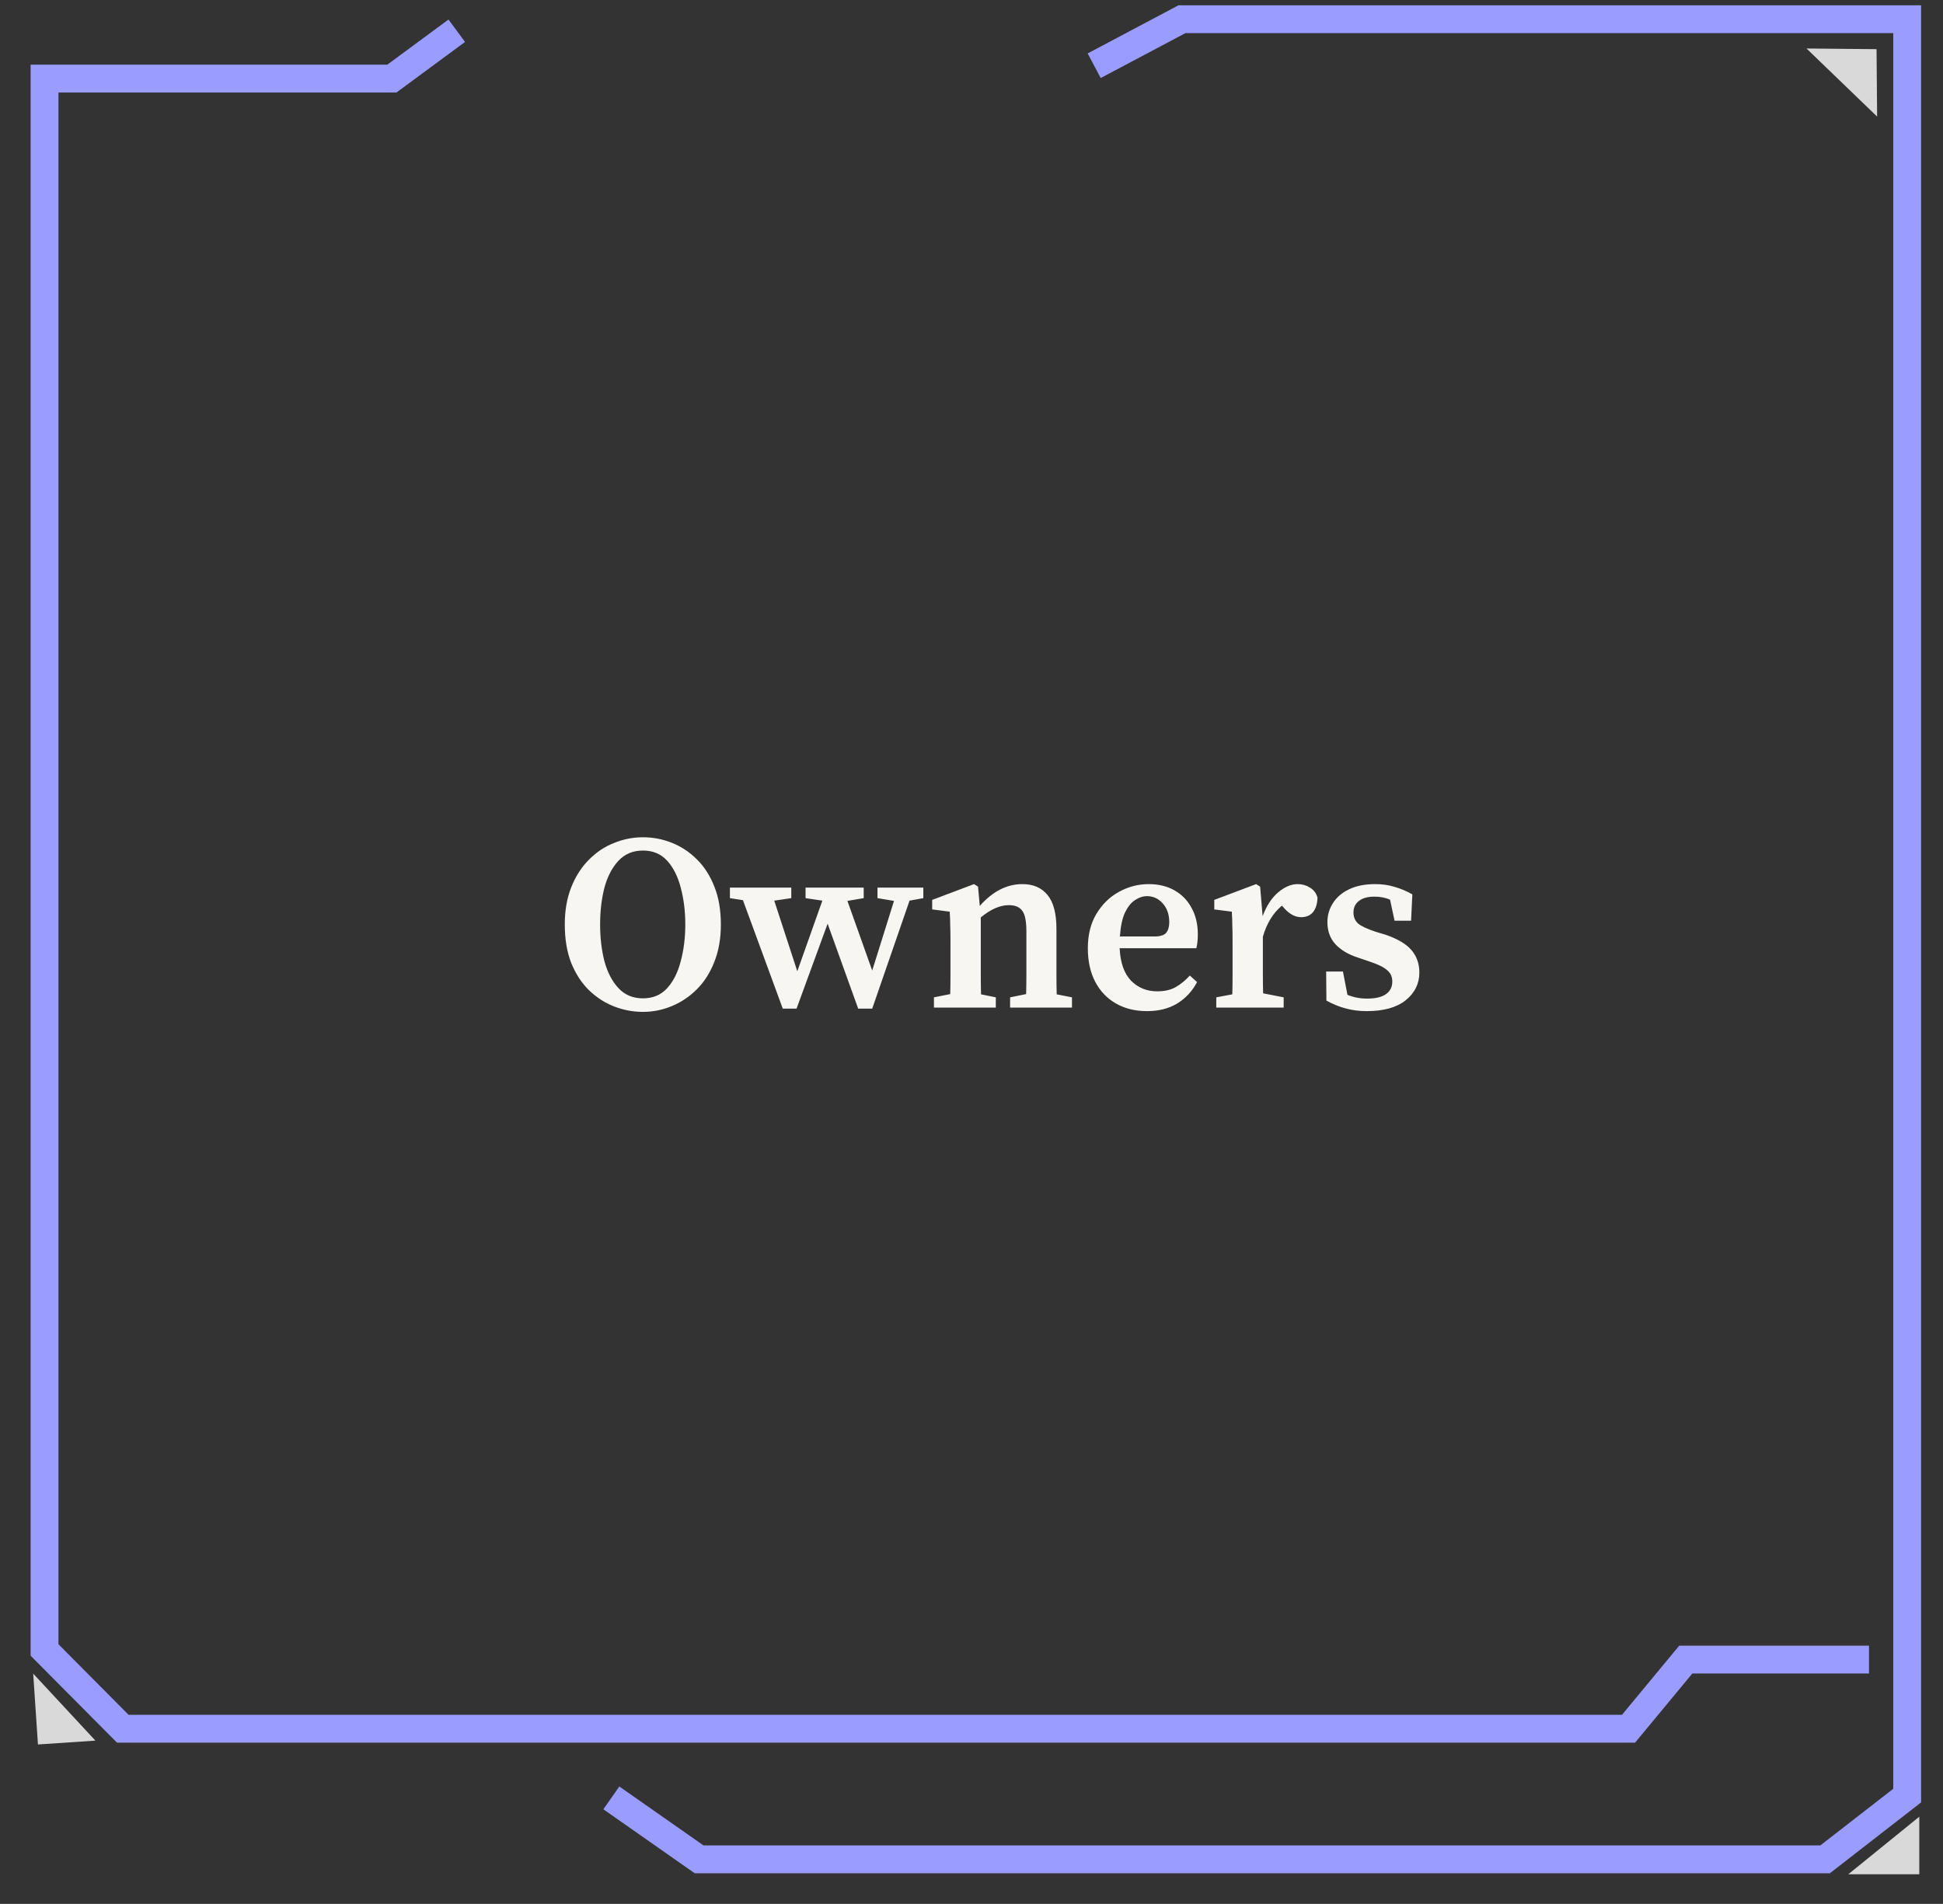 <svg width="349" height="342" viewBox="0 0 349 342" fill="none" xmlns="http://www.w3.org/2000/svg">
<rect x="0" y="0" width="349" height="342" fill="#333333" stroke="none"/>
<path d="M82.043 5.52L70.388 14.119H8V296.388L22.055 310.535H172.883H292.517L302.801 298.113H335.709" stroke="#9A9DFF" stroke-width="5"/>
<path d="M344.741 336.679L331.987 336.679L344.742 326.338L344.741 336.679Z" fill="#D9D9D9"/>
<path d="M6.817 313.362L5.962 300.636L17.135 312.669L6.817 313.362Z" fill="#D9D9D9"/>
<path d="M337.064 8.83L337.166 20.942L324.483 8.711L337.064 8.83Z" fill="#D9D9D9"/>
<path d="M109.809 322.957L125.577 333.999H327.824L342.564 322.547V3.45H212.303L196.535 11.807" stroke="#9A9DFF" stroke-width="5"/>
<path d="M115.487 181.765C113.687 181.765 111.947 181.435 110.267 180.775C108.587 180.115 107.072 179.125 105.722 177.805C104.402 176.485 103.352 174.85 102.572 172.9C101.822 170.95 101.447 168.67 101.447 166.06C101.447 163.54 101.837 161.305 102.617 159.355C103.397 157.405 104.447 155.77 105.767 154.45C107.087 153.1 108.587 152.095 110.267 151.435C111.947 150.745 113.687 150.4 115.487 150.4C117.287 150.4 119.012 150.73 120.662 151.39C122.342 152.05 123.842 153.04 125.162 154.36C126.482 155.65 127.532 157.285 128.312 159.265C129.092 161.215 129.482 163.48 129.482 166.06C129.482 168.58 129.092 170.815 128.312 172.765C127.562 174.715 126.512 176.365 125.162 177.715C123.842 179.035 122.342 180.04 120.662 180.73C119.012 181.42 117.287 181.765 115.487 181.765ZM115.487 179.335C117.287 179.335 118.742 178.72 119.852 177.49C120.962 176.26 121.772 174.64 122.282 172.63C122.822 170.62 123.092 168.43 123.092 166.06C123.092 163.69 122.822 161.5 122.282 159.49C121.772 157.48 120.962 155.86 119.852 154.63C118.742 153.4 117.287 152.785 115.487 152.785C113.687 152.785 112.217 153.4 111.077 154.63C109.937 155.86 109.097 157.48 108.557 159.49C108.047 161.5 107.792 163.69 107.792 166.06C107.792 168.43 108.047 170.62 108.557 172.63C109.097 174.64 109.937 176.26 111.077 177.49C112.217 178.72 113.687 179.335 115.487 179.335ZM157.611 161.335V159.445H165.846V161.335L163.371 161.785L156.666 181.18H154.146L148.656 165.925L143.076 181.18H140.601L133.446 161.695L131.106 161.335V159.445H142.131V161.335L139.071 161.785L143.211 174.475L147.711 161.785L144.696 161.335V159.445H155.136V161.335L152.211 161.83L156.666 174.34L160.581 161.83L157.611 161.335ZM167.753 181V179.155L170.678 178.57C170.708 177.46 170.723 176.26 170.723 174.97C170.723 173.65 170.723 172.51 170.723 171.55V169.165C170.723 167.935 170.708 166.96 170.678 166.24C170.678 165.49 170.648 164.665 170.588 163.765L167.438 163.36V161.65L174.953 158.815L175.673 159.265L175.988 162.73C178.298 160.12 180.848 158.815 183.638 158.815C185.588 158.815 187.088 159.46 188.138 160.75C189.218 162.04 189.758 164.08 189.758 166.87V171.55C189.758 172.57 189.758 173.725 189.758 175.015C189.758 176.305 189.773 177.505 189.803 178.615L192.548 179.155V181H181.433V179.155L184.313 178.57C184.343 177.46 184.358 176.275 184.358 175.015C184.358 173.725 184.358 172.57 184.358 171.55V167.275C184.358 165.505 184.118 164.29 183.638 163.63C183.158 162.94 182.348 162.595 181.208 162.595C179.618 162.595 177.938 163.33 176.168 164.8V171.55C176.168 172.54 176.168 173.68 176.168 174.97C176.168 176.26 176.183 177.475 176.213 178.615L178.868 179.155V181H167.753ZM206.017 160.975C205.297 160.975 204.577 161.215 203.857 161.695C203.167 162.145 202.567 162.895 202.057 163.945C201.577 164.995 201.277 166.42 201.157 168.22H207.322C208.402 168.22 209.122 167.995 209.482 167.545C209.842 167.095 210.022 166.465 210.022 165.655C210.022 164.275 209.632 163.15 208.852 162.28C208.072 161.41 207.127 160.975 206.017 160.975ZM206.017 181.63C203.917 181.63 202.072 181.18 200.482 180.28C198.892 179.38 197.647 178.09 196.747 176.41C195.847 174.7 195.397 172.675 195.397 170.335C195.397 167.935 195.907 165.88 196.927 164.17C197.977 162.43 199.327 161.11 200.977 160.21C202.657 159.28 204.442 158.815 206.332 158.815C208.102 158.815 209.647 159.19 210.967 159.94C212.287 160.69 213.307 161.74 214.027 163.09C214.777 164.44 215.152 166.03 215.152 167.86C215.152 168.82 215.062 169.645 214.882 170.335H201.112C201.232 172.915 201.907 174.85 203.137 176.14C204.397 177.43 205.972 178.075 207.862 178.075C209.182 178.075 210.292 177.82 211.192 177.31C212.122 176.77 212.962 176.08 213.712 175.24L215.017 176.41C214.147 178.06 212.947 179.35 211.417 180.28C209.917 181.18 208.117 181.63 206.017 181.63ZM218.467 181V179.155L221.347 178.615C221.377 177.475 221.392 176.26 221.392 174.97C221.392 173.65 221.392 172.51 221.392 171.55V169.165C221.392 167.935 221.377 166.96 221.347 166.24C221.347 165.49 221.317 164.665 221.257 163.765L218.107 163.36V161.65L225.622 158.815L226.342 159.265L226.792 164.575C227.482 162.715 228.412 161.29 229.582 160.3C230.752 159.31 231.922 158.815 233.092 158.815C233.902 158.815 234.637 159.025 235.297 159.445C235.987 159.865 236.437 160.465 236.647 161.245C236.617 162.355 236.347 163.225 235.837 163.855C235.327 164.455 234.622 164.755 233.722 164.755C232.642 164.755 231.622 164.215 230.662 163.135L230.257 162.685C228.667 164.005 227.527 165.865 226.837 168.265V171.55C226.837 172.48 226.837 173.59 226.837 174.88C226.837 176.14 226.852 177.325 226.882 178.435L230.572 179.155V181H218.467ZM245.493 181.63C244.113 181.63 242.838 181.465 241.668 181.135C240.528 180.835 239.388 180.37 238.248 179.74L238.203 174.52H241.218L242.028 178.705C243.108 179.155 244.278 179.38 245.538 179.38C247.068 179.38 248.208 179.11 248.958 178.57C249.708 178.03 250.083 177.28 250.083 176.32C250.083 175.48 249.783 174.805 249.183 174.295C248.583 173.755 247.563 173.245 246.123 172.765L243.873 172C242.193 171.46 240.858 170.665 239.868 169.615C238.908 168.565 238.428 167.245 238.428 165.655C238.428 164.395 238.758 163.255 239.418 162.235C240.078 161.185 241.038 160.36 242.298 159.76C243.588 159.13 245.148 158.815 246.978 158.815C248.268 158.815 249.438 158.98 250.488 159.31C251.568 159.61 252.633 160.06 253.683 160.66L253.458 165.385H250.488L249.678 161.605C248.838 161.245 247.908 161.065 246.888 161.065C245.688 161.065 244.758 161.32 244.098 161.83C243.438 162.34 243.108 163.03 243.108 163.9C243.108 164.71 243.378 165.37 243.918 165.88C244.488 166.36 245.538 166.855 247.068 167.365L248.868 167.905C251.058 168.655 252.618 169.585 253.548 170.695C254.478 171.805 254.943 173.14 254.943 174.7C254.943 176.71 254.118 178.375 252.468 179.695C250.848 180.985 248.523 181.63 245.493 181.63Z" fill="#F7F6F3"/>
</svg>
